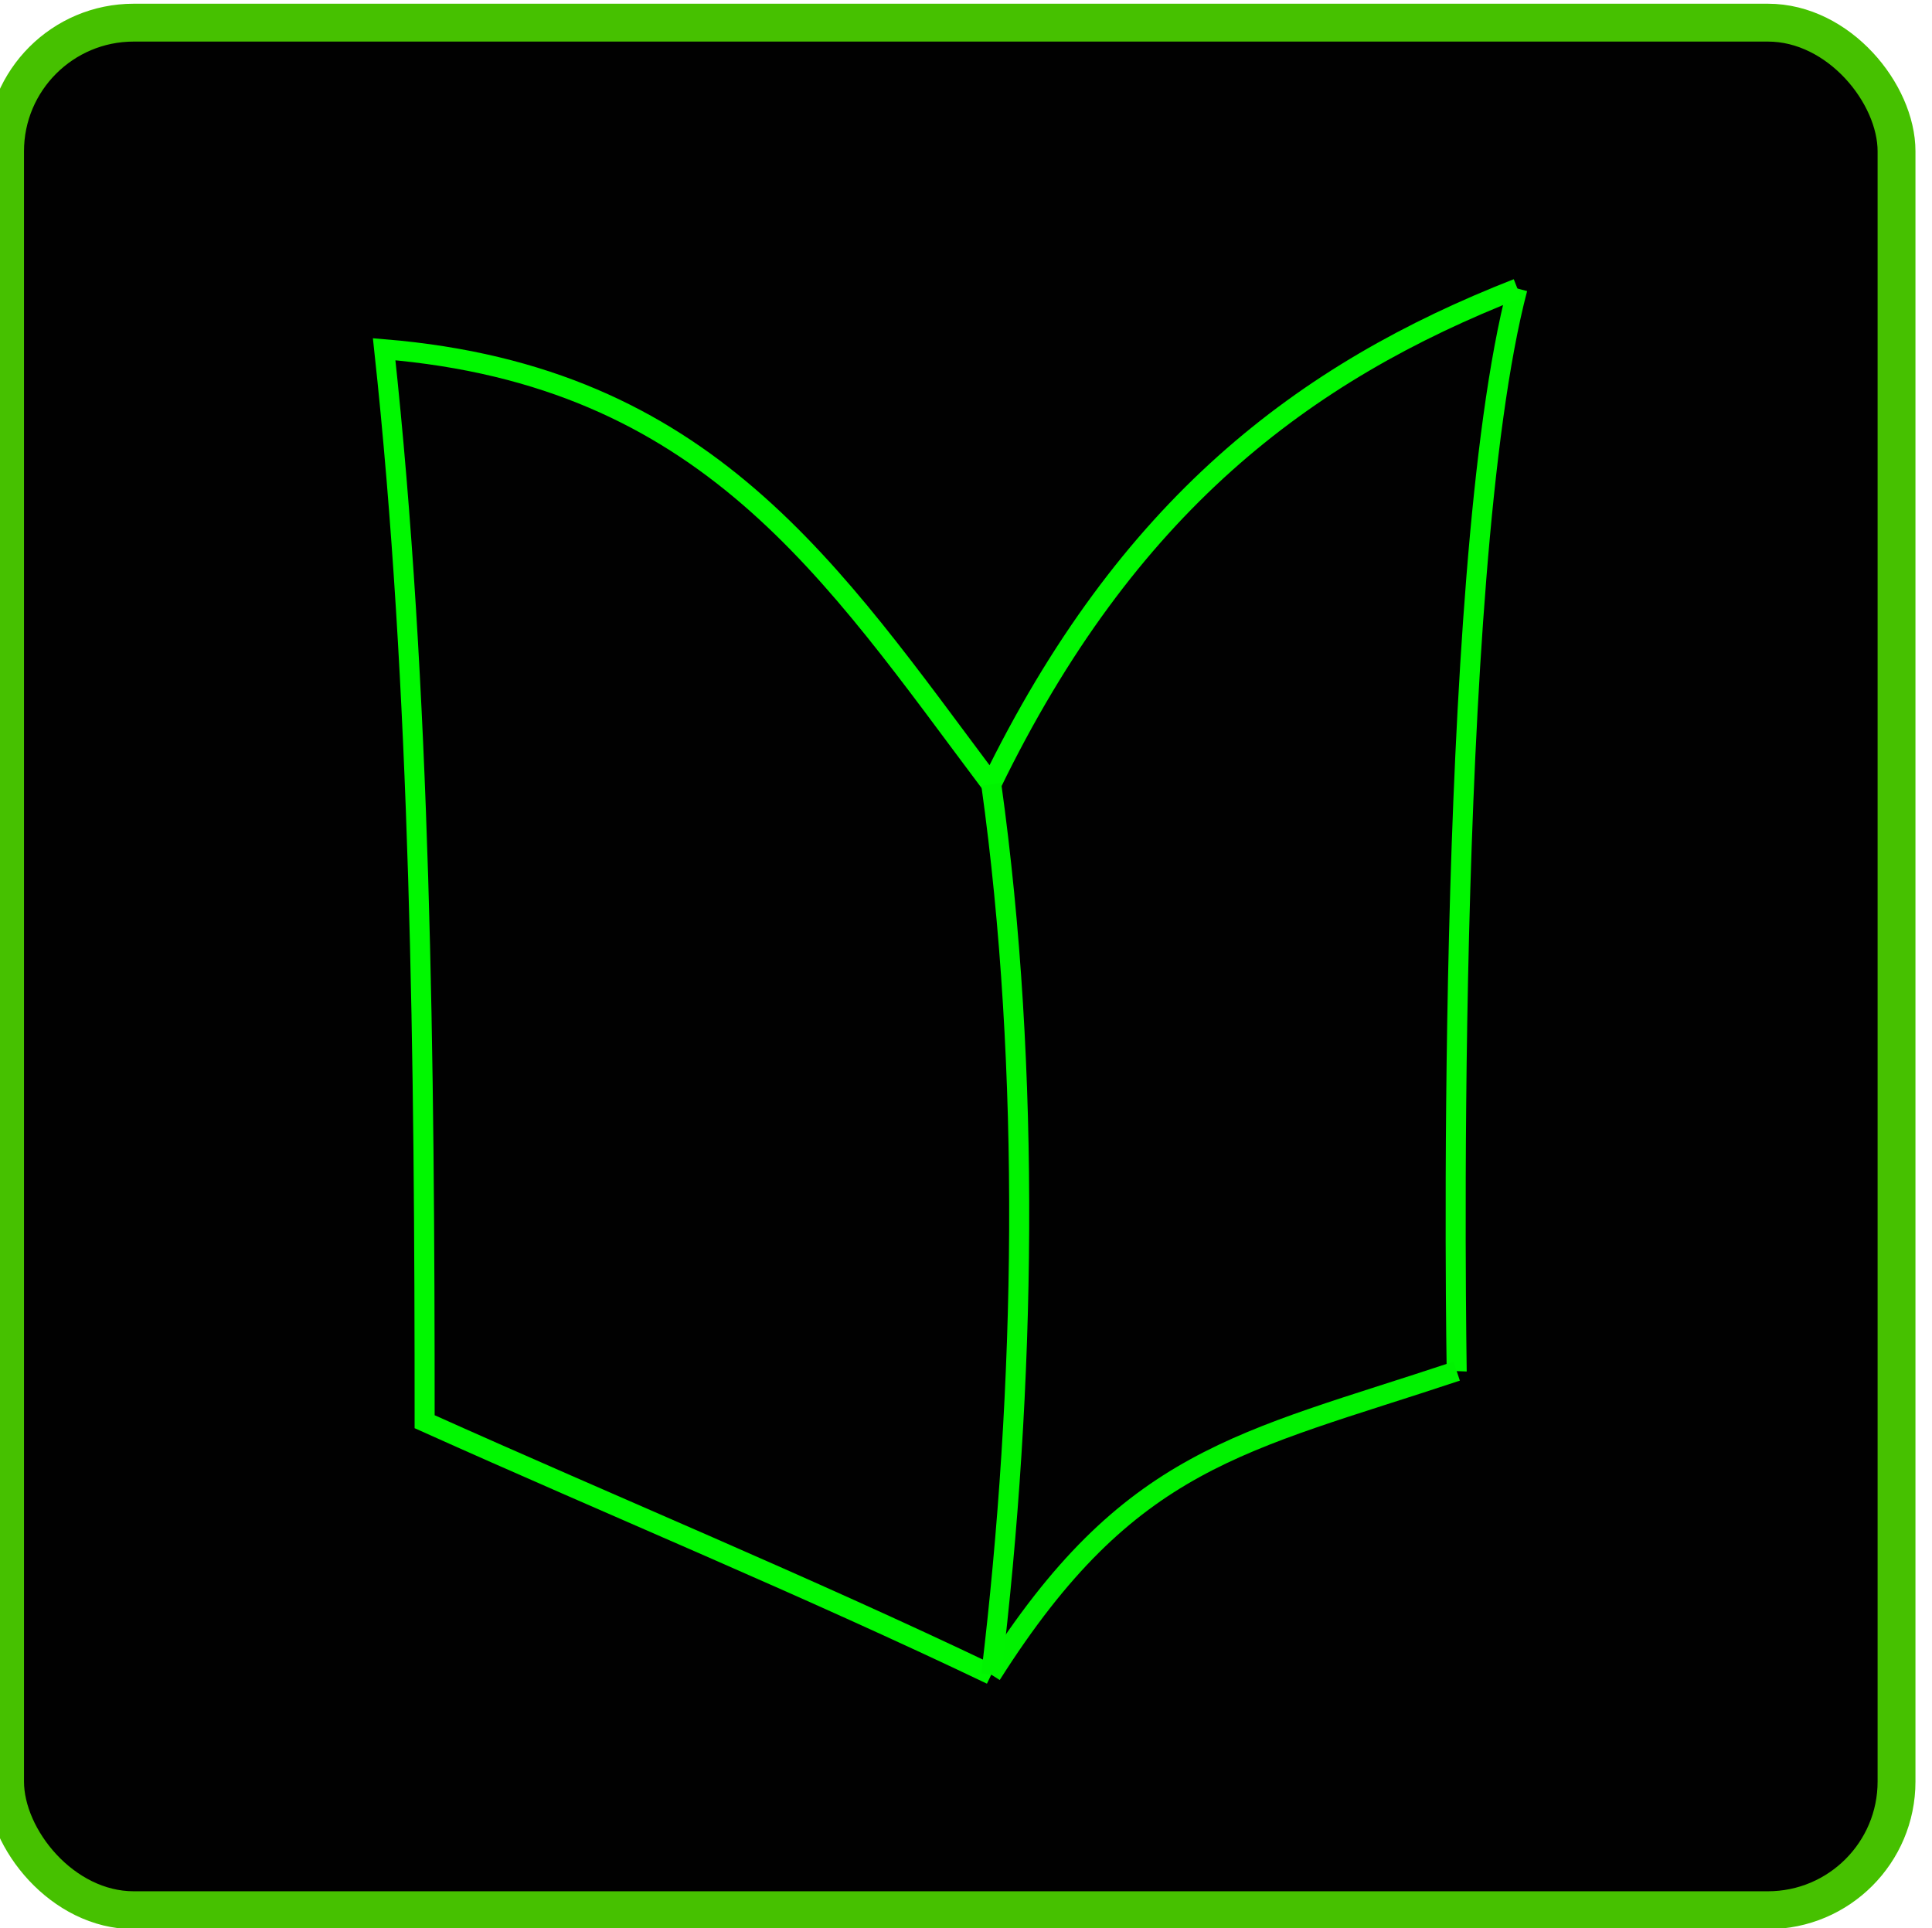 <?xml version="1.0" encoding="UTF-8" standalone="no"?>
<!-- Created with Inkscape (http://www.inkscape.org/) -->

<svg
   xmlns:dc="http://purl.org/dc/elements/1.1/"
   xmlns:cc="http://creativecommons.org/ns#"
   xmlns:rdf="http://www.w3.org/1999/02/22-rdf-syntax-ns#"
   xmlns:svg="http://www.w3.org/2000/svg"
   xmlns="http://www.w3.org/2000/svg"
   xmlns:sodipodi="http://sodipodi.sourceforge.net/DTD/sodipodi-0.dtd"
   xmlns:inkscape="http://www.inkscape.org/namespaces/inkscape"
   width="25.481mm"
   height="25.431mm"
   viewBox="0 0 25.481 25.431"
   version="1.1"
   id="svg8"
   inkscape:version="0.92.4 (5da689c313, 2019-01-14)"
   sodipodi:docname="lore.svg">
  <defs
     id="defs2">
    <marker
       inkscape:stockid="DotM"
       orient="auto"
       refY="0"
       refX="0"
       id="DotM"
       style="overflow:visible"
       inkscape:isstock="true">
      <path
         id="path4596"
         d="m -2.5,-1 c 0,2.76 -2.24,5 -5,5 -2.76,0 -5,-2.24 -5,-5 0,-2.76 2.24,-5 5,-5 2.76,0 5,2.24 5,5 z"
         style="fill:#dbff00;fill-opacity:1;fill-rule:evenodd;stroke:#dbff00;stroke-width:1pt;stroke-opacity:1"
         transform="matrix(0.4,0,0,0.4,2.96,0.4)"
         inkscape:connector-curvature="0" />
    </marker>
    <marker
       inkscape:stockid="DotL"
       orient="auto"
       refY="0"
       refX="0"
       id="DotL"
       style="overflow:visible"
       inkscape:isstock="true">
      <path
         id="path4593"
         d="m -2.5,-1 c 0,2.76 -2.24,5 -5,5 -2.76,0 -5,-2.24 -5,-5 0,-2.76 2.24,-5 5,-5 2.76,0 5,2.24 5,5 z"
         style="fill:#dbff00;fill-opacity:1;fill-rule:evenodd;stroke:#dbff00;stroke-width:1pt;stroke-opacity:1"
         transform="matrix(0.8,0,0,0.8,5.92,0.8)"
         inkscape:connector-curvature="0" />
    </marker>
    <marker
       inkscape:stockid="SquareL"
       orient="auto"
       refY="0"
       refX="0"
       id="SquareL"
       style="overflow:visible"
       inkscape:isstock="true">
      <path
         id="path4602"
         d="M -5,-5 V 5 H 5 V -5 Z"
         style="fill:#dbff00;fill-opacity:1;fill-rule:evenodd;stroke:#dbff00;stroke-width:1pt;stroke-opacity:1"
         transform="scale(0.8)"
         inkscape:connector-curvature="0" />
    </marker>
    <marker
       inkscape:stockid="Arrow2Lend"
       orient="auto"
       refY="0"
       refX="0"
       id="Arrow2Lend"
       style="overflow:visible"
       inkscape:isstock="true">
      <path
         id="path4553"
         style="fill:#dbff00;fill-opacity:1;fill-rule:evenodd;stroke:#dbff00;stroke-width:0.625;stroke-linejoin:round;stroke-opacity:1"
         d="M 8.719,4.034 -2.207,0.016 8.719,-4.002 c -1.745,2.372 -1.735,5.617 -6e-7,8.035 z"
         transform="matrix(-1.1,0,0,-1.1,-1.1,0)"
         inkscape:connector-curvature="0" />
    </marker>
    <marker
       inkscape:stockid="Arrow1Lend"
       orient="auto"
       refY="0"
       refX="0"
       id="marker4828"
       style="overflow:visible"
       inkscape:isstock="true">
      <path
         id="path4826"
         d="M 0,0 5,-5 -12.5,0 5,5 Z"
         style="fill:#dbff00;fill-opacity:1;fill-rule:evenodd;stroke:#dbff00;stroke-width:1pt;stroke-opacity:1"
         transform="matrix(-0.8,0,0,-0.8,-10,0)"
         inkscape:connector-curvature="0" />
    </marker>
    <marker
       inkscape:stockid="Arrow1Lend"
       orient="auto"
       refY="0"
       refX="0"
       id="Arrow1Lend"
       style="overflow:visible"
       inkscape:isstock="true">
      <path
         id="path4535"
         d="M 0,0 5,-5 -12.5,0 5,5 Z"
         style="fill:#dbff00;fill-opacity:1;fill-rule:evenodd;stroke:#dbff00;stroke-width:1pt;stroke-opacity:1"
         transform="matrix(-0.8,0,0,-0.8,-10,0)"
         inkscape:connector-curvature="0" />
    </marker>
    <filter
       height="1.3"
       width="1.3"
       y="-0.15"
       x="-0.15"
       inkscape:menu-tooltip="Van Gogh painting effect for bitmaps"
       inkscape:menu="Distort"
       inkscape:label="Drop Shadow"
       style="color-interpolation-filters:sRGB"
       id="filter5466">
      <feTurbulence
         type="fractalNoise"
         numOctaves="3"
         baseFrequency="0.25 0.4"
         seed="5"
         id="feTurbulence5448" />
      <feColorMatrix
         result="result5"
         values="1 0 0 0 0 0 1 0 0 0 0 0 1 0 0 0 0 0 1 0 "
         id="feColorMatrix5450" />
      <feComposite
         in="SourceGraphic"
         operator="in"
         in2="result5"
         id="feComposite5452" />
      <feMorphology
         operator="dilate"
         radius="1.5"
         result="result3"
         id="feMorphology5454" />
      <feTurbulence
         numOctaves="5"
         baseFrequency="0.03"
         type="fractalNoise"
         seed="7"
         id="feTurbulence5456" />
      <feGaussianBlur
         stdDeviation="0.5"
         result="result91"
         id="feGaussianBlur5458" />
      <feDisplacementMap
         in="result3"
         xChannelSelector="R"
         yChannelSelector="G"
         scale="27"
         result="result4"
         in2="result91"
         id="feDisplacementMap5460" />
      <feComposite
         in="result4"
         k3="0.8"
         k1="1.3"
         result="result2"
         operator="arithmetic"
         in2="result4"
         id="feComposite5462"
         k2="0"
         k4="0" />
      <feBlend
         in2="result2"
         mode="screen"
         in="result2"
         id="feBlend5464"
         result="fbSourceGraphic" />
      <feColorMatrix
         result="fbSourceGraphicAlpha"
         in="fbSourceGraphic"
         values="0 0 0 -1 0 0 0 0 -1 0 0 0 0 -1 0 0 0 0 1 0"
         id="feColorMatrix6503" />
      <feFlood
         id="feFlood6505"
         flood-opacity="0.498"
         flood-color="rgb(255,251,0)"
         result="flood"
         in="fbSourceGraphic" />
      <feComposite
         in2="fbSourceGraphic"
         id="feComposite6507"
         in="flood"
         operator="in"
         result="composite1" />
      <feGaussianBlur
         id="feGaussianBlur6509"
         in="composite1"
         stdDeviation="3"
         result="blur" />
      <feOffset
         id="feOffset6511"
         dx="0"
         dy="0"
         result="offset" />
      <feComposite
         in2="offset"
         id="feComposite6513"
         in="fbSourceGraphic"
         operator="over"
         result="composite2" />
    </filter>
    <filter
       height="1.3"
       width="1.3"
       y="-0.15"
       x="-0.15"
       inkscape:menu-tooltip="Van Gogh painting effect for bitmaps"
       inkscape:menu="Distort"
       inkscape:label="Drop Shadow"
       style="color-interpolation-filters:sRGB"
       id="filter5486">
      <feTurbulence
         type="fractalNoise"
         numOctaves="3"
         baseFrequency="0.25 0.4"
         seed="5"
         id="feTurbulence5468" />
      <feColorMatrix
         result="result5"
         values="1 0 0 0 0 0 1 0 0 0 0 0 1 0 0 0 0 0 1 0 "
         id="feColorMatrix5470" />
      <feComposite
         in="SourceGraphic"
         operator="in"
         in2="result5"
         id="feComposite5472" />
      <feMorphology
         operator="dilate"
         radius="1.5"
         result="result3"
         id="feMorphology5474" />
      <feTurbulence
         numOctaves="5"
         baseFrequency="0.03"
         type="fractalNoise"
         seed="7"
         id="feTurbulence5476" />
      <feGaussianBlur
         stdDeviation="0.5"
         result="result91"
         id="feGaussianBlur5478" />
      <feDisplacementMap
         in="result3"
         xChannelSelector="R"
         yChannelSelector="G"
         scale="27"
         result="result4"
         in2="result91"
         id="feDisplacementMap5480" />
      <feComposite
         in="result4"
         k3="0.8"
         k1="1.3"
         result="result2"
         operator="arithmetic"
         in2="result4"
         id="feComposite5482"
         k2="0"
         k4="0" />
      <feBlend
         in2="result2"
         mode="screen"
         in="result2"
         id="feBlend5484"
         result="fbSourceGraphic" />
      <feColorMatrix
         result="fbSourceGraphicAlpha"
         in="fbSourceGraphic"
         values="0 0 0 -1 0 0 0 0 -1 0 0 0 0 -1 0 0 0 0 1 0"
         id="feColorMatrix6719" />
      <feFlood
         id="feFlood6721"
         flood-opacity="0.498"
         flood-color="rgb(255,33,255)"
         result="flood"
         in="fbSourceGraphic" />
      <feComposite
         in2="fbSourceGraphic"
         id="feComposite6723"
         in="flood"
         operator="in"
         result="composite1" />
      <feGaussianBlur
         id="feGaussianBlur6725"
         in="composite1"
         stdDeviation="3"
         result="blur" />
      <feOffset
         id="feOffset6727"
         dx="0"
         dy="0"
         result="offset" />
      <feComposite
         in2="offset"
         id="feComposite6729"
         in="fbSourceGraphic"
         operator="over"
         result="composite2" />
    </filter>
    <filter
       height="1.3"
       width="1.3"
       y="-0.15"
       x="-0.15"
       inkscape:menu-tooltip="Van Gogh painting effect for bitmaps"
       inkscape:menu="Distort"
       inkscape:label="Drop Shadow"
       style="color-interpolation-filters:sRGB"
       id="filter5506">
      <feTurbulence
         type="fractalNoise"
         numOctaves="3"
         baseFrequency="0.25 0.4"
         seed="5"
         id="feTurbulence5488" />
      <feColorMatrix
         result="result5"
         values="1 0 0 0 0 0 1 0 0 0 0 0 1 0 0 0 0 0 1 0 "
         id="feColorMatrix5490" />
      <feComposite
         in="SourceGraphic"
         operator="in"
         in2="result5"
         id="feComposite5492" />
      <feMorphology
         operator="dilate"
         radius="1.5"
         result="result3"
         id="feMorphology5494" />
      <feTurbulence
         numOctaves="5"
         baseFrequency="0.03"
         type="fractalNoise"
         seed="7"
         id="feTurbulence5496" />
      <feGaussianBlur
         stdDeviation="0.5"
         result="result91"
         id="feGaussianBlur5498" />
      <feDisplacementMap
         in="result3"
         xChannelSelector="R"
         yChannelSelector="G"
         scale="27"
         result="result4"
         in2="result91"
         id="feDisplacementMap5500" />
      <feComposite
         in="result4"
         k3="0.8"
         k1="1.3"
         result="result2"
         operator="arithmetic"
         in2="result4"
         id="feComposite5502"
         k2="0"
         k4="0" />
      <feBlend
         in2="result2"
         mode="screen"
         in="result2"
         id="feBlend5504"
         result="fbSourceGraphic" />
      <feColorMatrix
         result="fbSourceGraphicAlpha"
         in="fbSourceGraphic"
         values="0 0 0 -1 0 0 0 0 -1 0 0 0 0 -1 0 0 0 0 1 0"
         id="feColorMatrix6695" />
      <feFlood
         id="feFlood6697"
         flood-opacity="0.498"
         flood-color="rgb(255,33,255)"
         result="flood"
         in="fbSourceGraphic" />
      <feComposite
         in2="fbSourceGraphic"
         id="feComposite6699"
         in="flood"
         operator="in"
         result="composite1" />
      <feGaussianBlur
         id="feGaussianBlur6701"
         in="composite1"
         stdDeviation="3"
         result="blur" />
      <feOffset
         id="feOffset6703"
         dx="0"
         dy="0"
         result="offset" />
      <feComposite
         in2="offset"
         id="feComposite6705"
         in="fbSourceGraphic"
         operator="over"
         result="composite2" />
    </filter>
    <filter
       height="1.3"
       width="1.3"
       y="-0.15"
       x="-0.15"
       inkscape:menu-tooltip="Van Gogh painting effect for bitmaps"
       inkscape:menu="Distort"
       inkscape:label="Drop Shadow"
       style="color-interpolation-filters:sRGB"
       id="filter5526">
      <feTurbulence
         type="fractalNoise"
         numOctaves="3"
         baseFrequency="0.25 0.4"
         seed="5"
         id="feTurbulence5508" />
      <feColorMatrix
         result="result5"
         values="1 0 0 0 0 0 1 0 0 0 0 0 1 0 0 0 0 0 1 0 "
         id="feColorMatrix5510" />
      <feComposite
         in="SourceGraphic"
         operator="in"
         in2="result5"
         id="feComposite5512" />
      <feMorphology
         operator="dilate"
         radius="1.5"
         result="result3"
         id="feMorphology5514" />
      <feTurbulence
         numOctaves="5"
         baseFrequency="0.03"
         type="fractalNoise"
         seed="7"
         id="feTurbulence5516" />
      <feGaussianBlur
         stdDeviation="0.5"
         result="result91"
         id="feGaussianBlur5518" />
      <feDisplacementMap
         in="result3"
         xChannelSelector="R"
         yChannelSelector="G"
         scale="27"
         result="result4"
         in2="result91"
         id="feDisplacementMap5520" />
      <feComposite
         in="result4"
         k3="0.8"
         k1="1.3"
         result="result2"
         operator="arithmetic"
         in2="result4"
         id="feComposite5522"
         k2="0"
         k4="0" />
      <feBlend
         in2="result2"
         mode="screen"
         in="result2"
         id="feBlend5524"
         result="fbSourceGraphic" />
      <feColorMatrix
         result="fbSourceGraphicAlpha"
         in="fbSourceGraphic"
         values="0 0 0 -1 0 0 0 0 -1 0 0 0 0 -1 0 0 0 0 1 0"
         id="feColorMatrix6707" />
      <feFlood
         id="feFlood6709"
         flood-opacity="0.498"
         flood-color="rgb(255,33,255)"
         result="flood"
         in="fbSourceGraphic" />
      <feComposite
         in2="fbSourceGraphic"
         id="feComposite6711"
         in="flood"
         operator="in"
         result="composite1" />
      <feGaussianBlur
         id="feGaussianBlur6713"
         in="composite1"
         stdDeviation="3"
         result="blur" />
      <feOffset
         id="feOffset6715"
         dx="0"
         dy="0"
         result="offset" />
      <feComposite
         in2="offset"
         id="feComposite6717"
         in="fbSourceGraphic"
         operator="over"
         result="composite2" />
    </filter>
    <filter
       height="1.3"
       width="1.3"
       y="-0.15"
       x="-0.15"
       inkscape:menu-tooltip="Van Gogh painting effect for bitmaps"
       inkscape:menu="Distort"
       inkscape:label="Drop Shadow"
       style="color-interpolation-filters:sRGB"
       id="filter5546">
      <feTurbulence
         type="fractalNoise"
         numOctaves="3"
         baseFrequency="0.25 0.4"
         seed="5"
         id="feTurbulence5528" />
      <feColorMatrix
         result="result5"
         values="1 0 0 0 0 0 1 0 0 0 0 0 1 0 0 0 0 0 1 0 "
         id="feColorMatrix5530" />
      <feComposite
         in="SourceGraphic"
         operator="in"
         in2="result5"
         id="feComposite5532" />
      <feMorphology
         operator="dilate"
         radius="1.5"
         result="result3"
         id="feMorphology5534" />
      <feTurbulence
         numOctaves="5"
         baseFrequency="0.03"
         type="fractalNoise"
         seed="7"
         id="feTurbulence5536" />
      <feGaussianBlur
         stdDeviation="0.5"
         result="result91"
         id="feGaussianBlur5538" />
      <feDisplacementMap
         in="result3"
         xChannelSelector="R"
         yChannelSelector="G"
         scale="27"
         result="result4"
         in2="result91"
         id="feDisplacementMap5540" />
      <feComposite
         in="result4"
         k3="0.8"
         k1="1.3"
         result="result2"
         operator="arithmetic"
         in2="result4"
         id="feComposite5542"
         k2="0"
         k4="0" />
      <feBlend
         in2="result2"
         mode="screen"
         in="result2"
         id="feBlend5544"
         result="fbSourceGraphic" />
      <feColorMatrix
         result="fbSourceGraphicAlpha"
         in="fbSourceGraphic"
         values="0 0 0 -1 0 0 0 0 -1 0 0 0 0 -1 0 0 0 0 1 0"
         id="feColorMatrix6659" />
      <feFlood
         id="feFlood6661"
         flood-opacity="0.498"
         flood-color="rgb(255,33,255)"
         result="flood"
         in="fbSourceGraphic" />
      <feComposite
         in2="fbSourceGraphic"
         id="feComposite6663"
         in="flood"
         operator="in"
         result="composite1" />
      <feGaussianBlur
         id="feGaussianBlur6665"
         in="composite1"
         stdDeviation="3"
         result="blur" />
      <feOffset
         id="feOffset6667"
         dx="0"
         dy="0"
         result="offset" />
      <feComposite
         in2="offset"
         id="feComposite6669"
         in="fbSourceGraphic"
         operator="over"
         result="composite2" />
    </filter>
    <filter
       height="1.3"
       width="1.3"
       y="-0.15"
       x="-0.15"
       inkscape:menu-tooltip="Van Gogh painting effect for bitmaps"
       inkscape:menu="Distort"
       inkscape:label="Drop Shadow"
       style="color-interpolation-filters:sRGB"
       id="filter5566">
      <feTurbulence
         type="fractalNoise"
         numOctaves="3"
         baseFrequency="0.25 0.4"
         seed="5"
         id="feTurbulence5548" />
      <feColorMatrix
         result="result5"
         values="1 0 0 0 0 0 1 0 0 0 0 0 1 0 0 0 0 0 1 0 "
         id="feColorMatrix5550" />
      <feComposite
         in="SourceGraphic"
         operator="in"
         in2="result5"
         id="feComposite5552" />
      <feMorphology
         operator="dilate"
         radius="1.5"
         result="result3"
         id="feMorphology5554" />
      <feTurbulence
         numOctaves="5"
         baseFrequency="0.03"
         type="fractalNoise"
         seed="7"
         id="feTurbulence5556" />
      <feGaussianBlur
         stdDeviation="0.5"
         result="result91"
         id="feGaussianBlur5558" />
      <feDisplacementMap
         in="result3"
         xChannelSelector="R"
         yChannelSelector="G"
         scale="27"
         result="result4"
         in2="result91"
         id="feDisplacementMap5560" />
      <feComposite
         in="result4"
         k3="0.8"
         k1="1.3"
         result="result2"
         operator="arithmetic"
         in2="result4"
         id="feComposite5562"
         k2="0"
         k4="0" />
      <feBlend
         in2="result2"
         mode="screen"
         in="result2"
         id="feBlend5564"
         result="fbSourceGraphic" />
      <feColorMatrix
         result="fbSourceGraphicAlpha"
         in="fbSourceGraphic"
         values="0 0 0 -1 0 0 0 0 -1 0 0 0 0 -1 0 0 0 0 1 0"
         id="feColorMatrix6671" />
      <feFlood
         id="feFlood6673"
         flood-opacity="0.498"
         flood-color="rgb(255,33,255)"
         result="flood"
         in="fbSourceGraphic" />
      <feComposite
         in2="fbSourceGraphic"
         id="feComposite6675"
         in="flood"
         operator="in"
         result="composite1" />
      <feGaussianBlur
         id="feGaussianBlur6677"
         in="composite1"
         stdDeviation="3"
         result="blur" />
      <feOffset
         id="feOffset6679"
         dx="0"
         dy="0"
         result="offset" />
      <feComposite
         in2="offset"
         id="feComposite6681"
         in="fbSourceGraphic"
         operator="over"
         result="composite2" />
    </filter>
    <filter
       height="1.3"
       width="1.3"
       y="-0.15"
       x="-0.15"
       inkscape:menu-tooltip="Van Gogh painting effect for bitmaps"
       inkscape:menu="Distort"
       inkscape:label="Drop Shadow"
       style="color-interpolation-filters:sRGB"
       id="filter5586">
      <feTurbulence
         type="fractalNoise"
         numOctaves="3"
         baseFrequency="0.25 0.4"
         seed="5"
         id="feTurbulence5568" />
      <feColorMatrix
         result="result5"
         values="1 0 0 0 0 0 1 0 0 0 0 0 1 0 0 0 0 0 1 0 "
         id="feColorMatrix5570" />
      <feComposite
         in="SourceGraphic"
         operator="in"
         in2="result5"
         id="feComposite5572" />
      <feMorphology
         operator="dilate"
         radius="1.5"
         result="result3"
         id="feMorphology5574" />
      <feTurbulence
         numOctaves="5"
         baseFrequency="0.03"
         type="fractalNoise"
         seed="7"
         id="feTurbulence5576" />
      <feGaussianBlur
         stdDeviation="0.5"
         result="result91"
         id="feGaussianBlur5578" />
      <feDisplacementMap
         in="result3"
         xChannelSelector="R"
         yChannelSelector="G"
         scale="27"
         result="result4"
         in2="result91"
         id="feDisplacementMap5580" />
      <feComposite
         in="result4"
         k3="0.8"
         k1="1.3"
         result="result2"
         operator="arithmetic"
         in2="result4"
         id="feComposite5582"
         k2="0"
         k4="0" />
      <feBlend
         in2="result2"
         mode="screen"
         in="result2"
         id="feBlend5584"
         result="fbSourceGraphic" />
      <feColorMatrix
         result="fbSourceGraphicAlpha"
         in="fbSourceGraphic"
         values="0 0 0 -1 0 0 0 0 -1 0 0 0 0 -1 0 0 0 0 1 0"
         id="feColorMatrix6683" />
      <feFlood
         id="feFlood6685"
         flood-opacity="0.498"
         flood-color="rgb(255,33,255)"
         result="flood"
         in="fbSourceGraphic" />
      <feComposite
         in2="fbSourceGraphic"
         id="feComposite6687"
         in="flood"
         operator="in"
         result="composite1" />
      <feGaussianBlur
         id="feGaussianBlur6689"
         in="composite1"
         stdDeviation="3"
         result="blur" />
      <feOffset
         id="feOffset6691"
         dx="0"
         dy="0"
         result="offset" />
      <feComposite
         in2="offset"
         id="feComposite6693"
         in="fbSourceGraphic"
         operator="over"
         result="composite2" />
    </filter>
    <filter
       height="1.3"
       width="1.3"
       y="-0.15"
       x="-0.15"
       inkscape:menu-tooltip="Van Gogh painting effect for bitmaps"
       inkscape:menu="Distort"
       inkscape:label="Drop Shadow"
       style="color-interpolation-filters:sRGB"
       id="filter5606">
      <feTurbulence
         type="fractalNoise"
         numOctaves="3"
         baseFrequency="0.25 0.4"
         seed="5"
         id="feTurbulence5588" />
      <feColorMatrix
         result="result5"
         values="1 0 0 0 0 0 1 0 0 0 0 0 1 0 0 0 0 0 1 0 "
         id="feColorMatrix5590" />
      <feComposite
         in="SourceGraphic"
         operator="in"
         in2="result5"
         id="feComposite5592" />
      <feMorphology
         operator="dilate"
         radius="1.5"
         result="result3"
         id="feMorphology5594" />
      <feTurbulence
         numOctaves="5"
         baseFrequency="0.03"
         type="fractalNoise"
         seed="7"
         id="feTurbulence5596" />
      <feGaussianBlur
         stdDeviation="0.5"
         result="result91"
         id="feGaussianBlur5598" />
      <feDisplacementMap
         in="result3"
         xChannelSelector="R"
         yChannelSelector="G"
         scale="27"
         result="result4"
         in2="result91"
         id="feDisplacementMap5600" />
      <feComposite
         in="result4"
         k3="0.8"
         k1="1.3"
         result="result2"
         operator="arithmetic"
         in2="result4"
         id="feComposite5602"
         k2="0"
         k4="0" />
      <feBlend
         in2="result2"
         mode="screen"
         in="result2"
         id="feBlend5604"
         result="fbSourceGraphic" />
      <feColorMatrix
         result="fbSourceGraphicAlpha"
         in="fbSourceGraphic"
         values="0 0 0 -1 0 0 0 0 -1 0 0 0 0 -1 0 0 0 0 1 0"
         id="feColorMatrix6647" />
      <feFlood
         id="feFlood6649"
         flood-opacity="0.498"
         flood-color="rgb(247,255,0)"
         result="flood"
         in="fbSourceGraphic" />
      <feComposite
         in2="fbSourceGraphic"
         id="feComposite6651"
         in="flood"
         operator="in"
         result="composite1" />
      <feGaussianBlur
         id="feGaussianBlur6653"
         in="composite1"
         stdDeviation="3"
         result="blur" />
      <feOffset
         id="feOffset6655"
         dx="0"
         dy="0"
         result="offset" />
      <feComposite
         in2="offset"
         id="feComposite6657"
         in="fbSourceGraphic"
         operator="over"
         result="composite2" />
    </filter>
    <filter
       height="1.3"
       width="1.3"
       y="-0.15"
       x="-0.15"
       inkscape:menu-tooltip="Van Gogh painting effect for bitmaps"
       inkscape:menu="Distort"
       inkscape:label="Drop Shadow"
       style="color-interpolation-filters:sRGB"
       id="filter5838">
      <feTurbulence
         type="fractalNoise"
         numOctaves="3"
         baseFrequency="0.25 0.4"
         seed="5"
         id="feTurbulence5820" />
      <feColorMatrix
         result="result5"
         values="1 0 0 0 0 0 1 0 0 0 0 0 1 0 0 0 0 0 1 0 "
         id="feColorMatrix5822" />
      <feComposite
         in="SourceGraphic"
         operator="in"
         in2="result5"
         id="feComposite5824" />
      <feMorphology
         operator="dilate"
         radius="1.5"
         result="result3"
         id="feMorphology5826" />
      <feTurbulence
         numOctaves="5"
         baseFrequency="0.03"
         type="fractalNoise"
         seed="7"
         id="feTurbulence5828" />
      <feGaussianBlur
         stdDeviation="0.5"
         result="result91"
         id="feGaussianBlur5830" />
      <feDisplacementMap
         in="result3"
         xChannelSelector="R"
         yChannelSelector="G"
         scale="27"
         result="result4"
         in2="result91"
         id="feDisplacementMap5832" />
      <feComposite
         in="result4"
         k3="0.8"
         k1="1.3"
         result="result2"
         operator="arithmetic"
         in2="result4"
         id="feComposite5834"
         k2="0"
         k4="0" />
      <feBlend
         in2="result2"
         mode="screen"
         in="result2"
         id="feBlend5836"
         result="fbSourceGraphic" />
      <feColorMatrix
         result="fbSourceGraphicAlpha"
         in="fbSourceGraphic"
         values="0 0 0 -1 0 0 0 0 -1 0 0 0 0 -1 0 0 0 0 1 0"
         id="feColorMatrix6563" />
      <feFlood
         id="feFlood6565"
         flood-opacity="0.498"
         flood-color="rgb(0,0,0)"
         result="flood"
         in="fbSourceGraphic" />
      <feComposite
         in2="fbSourceGraphic"
         id="feComposite6567"
         in="flood"
         operator="in"
         result="composite1" />
      <feGaussianBlur
         id="feGaussianBlur6569"
         in="composite1"
         stdDeviation="3"
         result="blur" />
      <feOffset
         id="feOffset6571"
         dx="0"
         dy="0"
         result="offset" />
      <feComposite
         in2="offset"
         id="feComposite6573"
         in="fbSourceGraphic"
         operator="over"
         result="fbSourceGraphic" />
      <feColorMatrix
         result="fbSourceGraphicAlpha"
         in="fbSourceGraphic"
         values="0 0 0 -1 0 0 0 0 -1 0 0 0 0 -1 0 0 0 0 1 0"
         id="feColorMatrix6623" />
      <feFlood
         id="feFlood6625"
         flood-opacity="0.498"
         flood-color="rgb(0,0,0)"
         result="flood"
         in="fbSourceGraphic" />
      <feComposite
         in2="fbSourceGraphic"
         id="feComposite6627"
         in="flood"
         operator="in"
         result="composite1" />
      <feGaussianBlur
         id="feGaussianBlur6629"
         in="composite1"
         stdDeviation="5"
         result="blur" />
      <feOffset
         id="feOffset6631"
         dx="0"
         dy="0"
         result="offset" />
      <feComposite
         in2="offset"
         id="feComposite6633"
         in="fbSourceGraphic"
         operator="over"
         result="composite2" />
    </filter>
    <filter
       height="1.3"
       width="1.3"
       y="-0.15"
       x="-0.15"
       inkscape:menu-tooltip="Van Gogh painting effect for bitmaps"
       inkscape:menu="Distort"
       inkscape:label="Drop Shadow"
       style="color-interpolation-filters:sRGB"
       id="filter5858">
      <feTurbulence
         type="fractalNoise"
         numOctaves="3"
         baseFrequency="0.25 0.4"
         seed="5"
         id="feTurbulence5840" />
      <feColorMatrix
         result="result5"
         values="1 0 0 0 0 0 1 0 0 0 0 0 1 0 0 0 0 0 1 0 "
         id="feColorMatrix5842" />
      <feComposite
         in="SourceGraphic"
         operator="in"
         in2="result5"
         id="feComposite5844" />
      <feMorphology
         operator="dilate"
         radius="1.5"
         result="result3"
         id="feMorphology5846" />
      <feTurbulence
         numOctaves="5"
         baseFrequency="0.03"
         type="fractalNoise"
         seed="7"
         id="feTurbulence5848" />
      <feGaussianBlur
         stdDeviation="0.5"
         result="result91"
         id="feGaussianBlur5850" />
      <feDisplacementMap
         in="result3"
         xChannelSelector="R"
         yChannelSelector="G"
         scale="27"
         result="result4"
         in2="result91"
         id="feDisplacementMap5852" />
      <feComposite
         in="result4"
         k3="0.8"
         k1="1.3"
         result="result2"
         operator="arithmetic"
         in2="result4"
         id="feComposite5854"
         k2="0"
         k4="0" />
      <feBlend
         in2="result2"
         mode="screen"
         in="result2"
         id="feBlend5856"
         result="fbSourceGraphic" />
      <feColorMatrix
         result="fbSourceGraphicAlpha"
         in="fbSourceGraphic"
         values="0 0 0 -1 0 0 0 0 -1 0 0 0 0 -1 0 0 0 0 1 0"
         id="feColorMatrix6551" />
      <feFlood
         id="feFlood6553"
         flood-opacity="0.498"
         flood-color="rgb(0,0,0)"
         result="flood"
         in="fbSourceGraphic" />
      <feComposite
         in2="fbSourceGraphic"
         id="feComposite6555"
         in="flood"
         operator="in"
         result="composite1" />
      <feGaussianBlur
         id="feGaussianBlur6557"
         in="composite1"
         stdDeviation="3"
         result="blur" />
      <feOffset
         id="feOffset6559"
         dx="0"
         dy="0"
         result="offset" />
      <feComposite
         in2="offset"
         id="feComposite6561"
         in="fbSourceGraphic"
         operator="over"
         result="fbSourceGraphic" />
      <feColorMatrix
         result="fbSourceGraphicAlpha"
         in="fbSourceGraphic"
         values="0 0 0 -1 0 0 0 0 -1 0 0 0 0 -1 0 0 0 0 1 0"
         id="feColorMatrix6611" />
      <feFlood
         id="feFlood6613"
         flood-opacity="0.498"
         flood-color="rgb(0,0,0)"
         result="flood"
         in="fbSourceGraphic" />
      <feComposite
         in2="fbSourceGraphic"
         id="feComposite6615"
         in="flood"
         operator="in"
         result="composite1" />
      <feGaussianBlur
         id="feGaussianBlur6617"
         in="composite1"
         stdDeviation="5"
         result="blur" />
      <feOffset
         id="feOffset6619"
         dx="0"
         dy="0"
         result="offset" />
      <feComposite
         in2="offset"
         id="feComposite6621"
         in="fbSourceGraphic"
         operator="over"
         result="composite2" />
    </filter>
    <filter
       height="1.3"
       width="1.3"
       y="-0.15"
       x="-0.15"
       inkscape:menu-tooltip="Van Gogh painting effect for bitmaps"
       inkscape:menu="Distort"
       inkscape:label="Drop Shadow"
       style="color-interpolation-filters:sRGB"
       id="filter5878">
      <feTurbulence
         type="fractalNoise"
         numOctaves="3"
         baseFrequency="0.25 0.4"
         seed="5"
         id="feTurbulence5860" />
      <feColorMatrix
         result="result5"
         values="1 0 0 0 0 0 1 0 0 0 0 0 1 0 0 0 0 0 1 0 "
         id="feColorMatrix5862" />
      <feComposite
         in="SourceGraphic"
         operator="in"
         in2="result5"
         id="feComposite5864" />
      <feMorphology
         operator="dilate"
         radius="1.5"
         result="result3"
         id="feMorphology5866" />
      <feTurbulence
         numOctaves="5"
         baseFrequency="0.03"
         type="fractalNoise"
         seed="7"
         id="feTurbulence5868" />
      <feGaussianBlur
         stdDeviation="0.5"
         result="result91"
         id="feGaussianBlur5870" />
      <feDisplacementMap
         in="result3"
         xChannelSelector="R"
         yChannelSelector="G"
         scale="27"
         result="result4"
         in2="result91"
         id="feDisplacementMap5872" />
      <feComposite
         in="result4"
         k3="0.8"
         k1="1.3"
         result="result2"
         operator="arithmetic"
         in2="result4"
         id="feComposite5874"
         k2="0"
         k4="0" />
      <feBlend
         in2="result2"
         mode="screen"
         in="result2"
         id="feBlend5876"
         result="fbSourceGraphic" />
      <feColorMatrix
         result="fbSourceGraphicAlpha"
         in="fbSourceGraphic"
         values="0 0 0 -1 0 0 0 0 -1 0 0 0 0 -1 0 0 0 0 1 0"
         id="feColorMatrix6539" />
      <feFlood
         id="feFlood6541"
         flood-opacity="0.498"
         flood-color="rgb(0,0,0)"
         result="flood"
         in="fbSourceGraphic" />
      <feComposite
         in2="fbSourceGraphic"
         id="feComposite6543"
         in="flood"
         operator="in"
         result="composite1" />
      <feGaussianBlur
         id="feGaussianBlur6545"
         in="composite1"
         stdDeviation="3"
         result="blur" />
      <feOffset
         id="feOffset6547"
         dx="0"
         dy="0"
         result="offset" />
      <feComposite
         in2="offset"
         id="feComposite6549"
         in="fbSourceGraphic"
         operator="over"
         result="fbSourceGraphic" />
      <feColorMatrix
         result="fbSourceGraphicAlpha"
         in="fbSourceGraphic"
         values="0 0 0 -1 0 0 0 0 -1 0 0 0 0 -1 0 0 0 0 1 0"
         id="feColorMatrix6599" />
      <feFlood
         id="feFlood6601"
         flood-opacity="0.498"
         flood-color="rgb(0,0,0)"
         result="flood"
         in="fbSourceGraphic" />
      <feComposite
         in2="fbSourceGraphic"
         id="feComposite6603"
         in="flood"
         operator="in"
         result="composite1" />
      <feGaussianBlur
         id="feGaussianBlur6605"
         in="composite1"
         stdDeviation="5"
         result="blur" />
      <feOffset
         id="feOffset6607"
         dx="0"
         dy="0"
         result="offset" />
      <feComposite
         in2="offset"
         id="feComposite6609"
         in="fbSourceGraphic"
         operator="over"
         result="composite2" />
    </filter>
    <filter
       height="1.3"
       width="1.3"
       y="-0.15"
       x="-0.15"
       inkscape:menu-tooltip="Van Gogh painting effect for bitmaps"
       inkscape:menu="Distort"
       inkscape:label="Drop Shadow"
       style="color-interpolation-filters:sRGB"
       id="filter5898">
      <feTurbulence
         type="fractalNoise"
         numOctaves="3"
         baseFrequency="0.25 0.4"
         seed="5"
         id="feTurbulence5880" />
      <feColorMatrix
         result="result5"
         values="1 0 0 0 0 0 1 0 0 0 0 0 1 0 0 0 0 0 1 0 "
         id="feColorMatrix5882" />
      <feComposite
         in="SourceGraphic"
         operator="in"
         in2="result5"
         id="feComposite5884" />
      <feMorphology
         operator="dilate"
         radius="1.5"
         result="result3"
         id="feMorphology5886" />
      <feTurbulence
         numOctaves="5"
         baseFrequency="0.03"
         type="fractalNoise"
         seed="7"
         id="feTurbulence5888" />
      <feGaussianBlur
         stdDeviation="0.5"
         result="result91"
         id="feGaussianBlur5890" />
      <feDisplacementMap
         in="result3"
         xChannelSelector="R"
         yChannelSelector="G"
         scale="27"
         result="result4"
         in2="result91"
         id="feDisplacementMap5892" />
      <feComposite
         in="result4"
         k3="0.8"
         k1="1.3"
         result="result2"
         operator="arithmetic"
         in2="result4"
         id="feComposite5894"
         k2="0"
         k4="0" />
      <feBlend
         in2="result2"
         mode="screen"
         in="result2"
         id="feBlend5896"
         result="fbSourceGraphic" />
      <feColorMatrix
         result="fbSourceGraphicAlpha"
         in="fbSourceGraphic"
         values="0 0 0 -1 0 0 0 0 -1 0 0 0 0 -1 0 0 0 0 1 0"
         id="feColorMatrix6527" />
      <feFlood
         id="feFlood6529"
         flood-opacity="0.498"
         flood-color="rgb(0,0,0)"
         result="flood"
         in="fbSourceGraphic" />
      <feComposite
         in2="fbSourceGraphic"
         id="feComposite6531"
         in="flood"
         operator="in"
         result="composite1" />
      <feGaussianBlur
         id="feGaussianBlur6533"
         in="composite1"
         stdDeviation="3"
         result="blur" />
      <feOffset
         id="feOffset6535"
         dx="0"
         dy="0"
         result="offset" />
      <feComposite
         in2="offset"
         id="feComposite6537"
         in="fbSourceGraphic"
         operator="over"
         result="fbSourceGraphic" />
      <feColorMatrix
         result="fbSourceGraphicAlpha"
         in="fbSourceGraphic"
         values="0 0 0 -1 0 0 0 0 -1 0 0 0 0 -1 0 0 0 0 1 0"
         id="feColorMatrix6587" />
      <feFlood
         id="feFlood6589"
         flood-opacity="0.498"
         flood-color="rgb(0,0,0)"
         result="flood"
         in="fbSourceGraphic" />
      <feComposite
         in2="fbSourceGraphic"
         id="feComposite6591"
         in="flood"
         operator="in"
         result="composite1" />
      <feGaussianBlur
         id="feGaussianBlur6593"
         in="composite1"
         stdDeviation="5"
         result="blur" />
      <feOffset
         id="feOffset6595"
         dx="0"
         dy="0"
         result="offset" />
      <feComposite
         in2="offset"
         id="feComposite6597"
         in="fbSourceGraphic"
         operator="over"
         result="composite2" />
    </filter>
    <filter
       height="1.3"
       width="1.3"
       y="-0.15"
       x="-0.15"
       inkscape:menu-tooltip="Van Gogh painting effect for bitmaps"
       inkscape:menu="Distort"
       inkscape:label="Drop Shadow"
       style="color-interpolation-filters:sRGB"
       id="filter5944">
      <feTurbulence
         type="fractalNoise"
         numOctaves="3"
         baseFrequency="0.25 0.4"
         seed="5"
         id="feTurbulence5926" />
      <feColorMatrix
         result="result5"
         values="1 0 0 0 0 0 1 0 0 0 0 0 1 0 0 0 0 0 1 0 "
         id="feColorMatrix5928" />
      <feComposite
         in="SourceGraphic"
         operator="in"
         in2="result5"
         id="feComposite5930" />
      <feMorphology
         operator="dilate"
         radius="1.5"
         result="result3"
         id="feMorphology5932" />
      <feTurbulence
         numOctaves="5"
         baseFrequency="0.03"
         type="fractalNoise"
         seed="7"
         id="feTurbulence5934" />
      <feGaussianBlur
         stdDeviation="0.5"
         result="result91"
         id="feGaussianBlur5936" />
      <feDisplacementMap
         in="result3"
         xChannelSelector="R"
         yChannelSelector="G"
         scale="27"
         result="result4"
         in2="result91"
         id="feDisplacementMap5938" />
      <feComposite
         in="result4"
         k3="0.8"
         k1="1.3"
         result="result2"
         operator="arithmetic"
         in2="result4"
         id="feComposite5940"
         k2="0"
         k4="0" />
      <feBlend
         in2="result2"
         mode="screen"
         in="result2"
         id="feBlend5942"
         result="fbSourceGraphic" />
      <feColorMatrix
         result="fbSourceGraphicAlpha"
         in="fbSourceGraphic"
         values="0 0 0 -1 0 0 0 0 -1 0 0 0 0 -1 0 0 0 0 1 0"
         id="feColorMatrix6515" />
      <feFlood
         id="feFlood6517"
         flood-opacity="0.498"
         flood-color="rgb(0,0,0)"
         result="flood"
         in="fbSourceGraphic" />
      <feComposite
         in2="fbSourceGraphic"
         id="feComposite6519"
         in="flood"
         operator="in"
         result="composite1" />
      <feGaussianBlur
         id="feGaussianBlur6521"
         in="composite1"
         stdDeviation="3"
         result="blur" />
      <feOffset
         id="feOffset6523"
         dx="0"
         dy="0"
         result="offset" />
      <feComposite
         in2="offset"
         id="feComposite6525"
         in="fbSourceGraphic"
         operator="over"
         result="fbSourceGraphic" />
      <feColorMatrix
         result="fbSourceGraphicAlpha"
         in="fbSourceGraphic"
         values="0 0 0 -1 0 0 0 0 -1 0 0 0 0 -1 0 0 0 0 1 0"
         id="feColorMatrix6575" />
      <feFlood
         id="feFlood6577"
         flood-opacity="0.498"
         flood-color="rgb(0,0,0)"
         result="flood"
         in="fbSourceGraphic" />
      <feComposite
         in2="fbSourceGraphic"
         id="feComposite6579"
         in="flood"
         operator="in"
         result="composite1" />
      <feGaussianBlur
         id="feGaussianBlur6581"
         in="composite1"
         stdDeviation="5"
         result="blur" />
      <feOffset
         id="feOffset6583"
         dx="0"
         dy="0"
         result="offset" />
      <feComposite
         in2="offset"
         id="feComposite6585"
         in="fbSourceGraphic"
         operator="over"
         result="composite2" />
    </filter>
    <filter
       height="1.3"
       width="1.3"
       y="-0.15"
       x="-0.15"
       inkscape:menu-tooltip="Van Gogh painting effect for bitmaps"
       inkscape:menu="Distort"
       inkscape:label="Pixel Smear"
       style="color-interpolation-filters:sRGB"
       id="filter5466-0">
      <feTurbulence
         type="fractalNoise"
         numOctaves="3"
         baseFrequency="0.25 0.4"
         seed="5"
         id="feTurbulence5448-9" />
      <feColorMatrix
         result="result5"
         values="1 0 0 0 0 0 1 0 0 0 0 0 1 0 0 0 0 0 1 0 "
         id="feColorMatrix5450-2" />
      <feComposite
         in="SourceGraphic"
         operator="in"
         in2="result5"
         id="feComposite5452-6" />
      <feMorphology
         operator="dilate"
         radius="1.5"
         result="result3"
         id="feMorphology5454-9" />
      <feTurbulence
         numOctaves="5"
         baseFrequency="0.03"
         type="fractalNoise"
         seed="7"
         id="feTurbulence5456-3" />
      <feGaussianBlur
         stdDeviation="0.5"
         result="result91"
         id="feGaussianBlur5458-5" />
      <feDisplacementMap
         in="result3"
         xChannelSelector="R"
         yChannelSelector="G"
         scale="27"
         result="result4"
         in2="result91"
         id="feDisplacementMap5460-9" />
      <feComposite
         k4="0"
         k2="0"
         in="result4"
         k3="0.8"
         k1="1.3"
         result="result2"
         operator="arithmetic"
         in2="result4"
         id="feComposite5462-3" />
      <feBlend
         in2="result2"
         mode="screen"
         in="result2"
         id="feBlend5464-7" />
    </filter>
    <filter
       height="1.3"
       width="1.3"
       y="-0.15"
       x="-0.15"
       inkscape:menu-tooltip="Van Gogh painting effect for bitmaps"
       inkscape:menu="Distort"
       inkscape:label="Drop Shadow"
       style="color-interpolation-filters:sRGB"
       id="filter6870">
      <feTurbulence
         type="fractalNoise"
         numOctaves="3"
         baseFrequency="0.25 0.4"
         seed="5"
         id="feTurbulence6852" />
      <feColorMatrix
         result="result5"
         values="1 0 0 0 0 0 1 0 0 0 0 0 1 0 0 0 0 0 1 0 "
         id="feColorMatrix6854" />
      <feComposite
         in="SourceGraphic"
         operator="in"
         in2="result5"
         id="feComposite6856" />
      <feMorphology
         operator="dilate"
         radius="1.5"
         result="result3"
         id="feMorphology6858" />
      <feTurbulence
         numOctaves="5"
         baseFrequency="0.03"
         type="fractalNoise"
         seed="7"
         id="feTurbulence6860" />
      <feGaussianBlur
         stdDeviation="0.5"
         result="result91"
         id="feGaussianBlur6862" />
      <feDisplacementMap
         in="result3"
         xChannelSelector="R"
         yChannelSelector="G"
         scale="27"
         result="result4"
         in2="result91"
         id="feDisplacementMap6864" />
      <feComposite
         in="result4"
         k3="0.8"
         k1="1.3"
         result="result2"
         operator="arithmetic"
         in2="result4"
         id="feComposite6866"
         k2="0"
         k4="0" />
      <feBlend
         in2="result2"
         mode="screen"
         in="result2"
         id="feBlend6868"
         result="fbSourceGraphic" />
      <feColorMatrix
         result="fbSourceGraphicAlpha"
         in="fbSourceGraphic"
         values="0 0 0 -1 0 0 0 0 -1 0 0 0 0 -1 0 0 0 0 1 0"
         id="feColorMatrix6904" />
      <feFlood
         id="feFlood6906"
         flood-opacity="0.498"
         flood-color="rgb(255,33,255)"
         result="flood"
         in="fbSourceGraphic" />
      <feComposite
         in2="fbSourceGraphic"
         id="feComposite6908"
         in="flood"
         operator="in"
         result="composite1" />
      <feGaussianBlur
         id="feGaussianBlur6910"
         in="composite1"
         stdDeviation="5.2"
         result="blur" />
      <feOffset
         id="feOffset6912"
         dx="0"
         dy="0"
         result="offset" />
      <feComposite
         in2="offset"
         id="feComposite6914"
         in="fbSourceGraphic"
         operator="over"
         result="composite2" />
    </filter>
    <filter
       height="1.3"
       width="1.3"
       y="-0.15"
       x="-0.15"
       inkscape:menu-tooltip="Van Gogh painting effect for bitmaps"
       inkscape:menu="Distort"
       inkscape:label="Drop Shadow"
       style="color-interpolation-filters:sRGB"
       id="filter6890">
      <feTurbulence
         type="fractalNoise"
         numOctaves="3"
         baseFrequency="0.25 0.4"
         seed="5"
         id="feTurbulence6872" />
      <feColorMatrix
         result="result5"
         values="1 0 0 0 0 0 1 0 0 0 0 0 1 0 0 0 0 0 1 0 "
         id="feColorMatrix6874" />
      <feComposite
         in="SourceGraphic"
         operator="in"
         in2="result5"
         id="feComposite6876" />
      <feMorphology
         operator="dilate"
         radius="1.5"
         result="result3"
         id="feMorphology6878" />
      <feTurbulence
         numOctaves="5"
         baseFrequency="0.03"
         type="fractalNoise"
         seed="7"
         id="feTurbulence6880" />
      <feGaussianBlur
         stdDeviation="0.5"
         result="result91"
         id="feGaussianBlur6882" />
      <feDisplacementMap
         in="result3"
         xChannelSelector="R"
         yChannelSelector="G"
         scale="27"
         result="result4"
         in2="result91"
         id="feDisplacementMap6884" />
      <feComposite
         in="result4"
         k3="0.8"
         k1="1.3"
         result="result2"
         operator="arithmetic"
         in2="result4"
         id="feComposite6886"
         k2="0"
         k4="0" />
      <feBlend
         in2="result2"
         mode="screen"
         in="result2"
         id="feBlend6888"
         result="fbSourceGraphic" />
      <feColorMatrix
         result="fbSourceGraphicAlpha"
         in="fbSourceGraphic"
         values="0 0 0 -1 0 0 0 0 -1 0 0 0 0 -1 0 0 0 0 1 0"
         id="feColorMatrix6892" />
      <feFlood
         id="feFlood6894"
         flood-opacity="0.498"
         flood-color="rgb(255,33,255)"
         result="flood"
         in="fbSourceGraphic" />
      <feComposite
         in2="fbSourceGraphic"
         id="feComposite6896"
         in="flood"
         operator="in"
         result="composite1" />
      <feGaussianBlur
         id="feGaussianBlur6898"
         in="composite1"
         stdDeviation="5.2"
         result="blur" />
      <feOffset
         id="feOffset6900"
         dx="0"
         dy="0"
         result="offset" />
      <feComposite
         in2="offset"
         id="feComposite6902"
         in="fbSourceGraphic"
         operator="over"
         result="composite2" />
    </filter>
  </defs>
  <sodipodi:namedview
     id="base"
     pagecolor="#ffffff"
     bordercolor="#666666"
     borderopacity="1.0"
     inkscape:pageopacity="0.0"
     inkscape:pageshadow="2"
     inkscape:zoom="1.979899"
     inkscape:cx="-170.71016"
     inkscape:cy="-70.403772"
     inkscape:document-units="mm"
     inkscape:current-layer="g5138"
     showgrid="false"
     inkscape:window-width="1920"
     inkscape:window-height="1017"
     inkscape:window-x="-8"
     inkscape:window-y="-8"
     inkscape:window-maximized="1"
     fit-margin-top="0"
     fit-margin-left="0"
     fit-margin-right="0"
     fit-margin-bottom="0" />
  <g
     inkscape:label="Layer 1"
     inkscape:groupmode="layer"
     id="layer1"
     transform="translate(-136.026,-65.555)" />
  <g
     inkscape:groupmode="layer"
     id="layer2"
     inkscape:label="Layer 2"
     transform="translate(-136.026,31.445)">
    <g
       id="g5138"
       transform="matrix(0.132,0,0,0.132,4.302,4.018)">
      <rect
         ry="12.851"
         style="fill:#000000;fill-opacity:0.995;stroke:#fac100;stroke-width:3.783;stroke-miterlimit:4;stroke-dasharray:none;stroke-opacity:1"
         y="-29.91"
         x="-83.164"
         height="188.61"
         width="188.988"
         id="rect3713" />
      <rect
         ry="12.851"
         style="fill:#000000;fill-opacity:0.995;stroke:#ff2fea;stroke-width:3.783;stroke-miterlimit:4;stroke-dasharray:none;stroke-opacity:1"
         y="2.212"
         x="214.666"
         height="188.61"
         width="188.988"
         id="rect3713-7" />
      <rect
         ry="12.851"
         style="fill:#000000;fill-opacity:0.995;stroke:#ff2fea;stroke-width:3.783;stroke-miterlimit:4;stroke-dasharray:none;stroke-opacity:1"
         y="0.782"
         x="427.697"
         height="188.61"
         width="188.988"
         id="rect3713-7-7" />
      <rect
         ry="12.851"
         style="fill:#000000;fill-opacity:0.995;stroke:#ff2fea;stroke-width:3.783;stroke-miterlimit:4;stroke-dasharray:none;stroke-opacity:1"
         y="0.067"
         x="640.013"
         height="188.61"
         width="188.988"
         id="rect3713-7-7-2" />
      <path
         style="fill:none;stroke:#e400ff;stroke-width:3.783;stroke-linecap:butt;stroke-linejoin:miter;stroke-miterlimit:4;stroke-dasharray:none;stroke-opacity:1"
         d="M 544.755,62.214 C 387.512,43.978 538.589,184.381 565.775,100.407 573.249,77.32 556.471,72.266 544.755,62.214 Z"
         id="path5250"
         inkscape:connector-curvature="0" />
      <path
         style="fill:none;stroke:#d200ff;stroke-width:3.783;stroke-linecap:butt;stroke-linejoin:miter;stroke-miterlimit:4;stroke-dasharray:none;stroke-opacity:1"
         d="m 317.738,83.649 c -52.532,0.162 11.438,62.315 11.438,16.442 0,-9.297 -4.469,-12.46 -11.438,-16.442 z"
         id="path5252"
         inkscape:connector-curvature="0" />
      <path
         style="fill:none;stroke:#d200ff;stroke-width:3.783;stroke-linecap:butt;stroke-linejoin:miter;stroke-miterlimit:4;stroke-dasharray:none;stroke-opacity:1"
         d="m 498.392,90.448 c 0.162,52.532 62.315,-11.438 16.442,-11.438 -9.297,0 -12.46,4.469 -16.442,11.438 z"
         id="path5252-3"
         inkscape:connector-curvature="0" />
      <path
         style="fill:none;stroke:#d200ff;stroke-width:3.783;stroke-linecap:butt;stroke-linejoin:miter;stroke-miterlimit:4;stroke-dasharray:none;stroke-opacity:1"
         d="m 746.887,111.874 c -0.162,-52.532 -62.315,11.438 -16.442,11.438 9.297,0 12.46,-4.469 16.442,-11.438 z"
         id="path5252-8"
         inkscape:connector-curvature="0" />
      <path
         style="fill:none;stroke:#e400ff;stroke-width:3.783;stroke-linecap:butt;stroke-linejoin:miter;stroke-miterlimit:4;stroke-dasharray:none;stroke-opacity:1"
         d="m 712.152,134.721 c 157.243,18.236 6.166,-122.167 -21.02,-38.193 -7.474,23.086 9.305,28.141 21.02,38.193 z"
         id="path5250-9"
         inkscape:connector-curvature="0" />
      <path
         style="fill:none;stroke:#ff00e9;stroke-width:3.783;stroke-linecap:butt;stroke-linejoin:miter;stroke-miterlimit:4;stroke-dasharray:none;stroke-opacity:1"
         d="m 738.796,39.327 c -53.02,-9.917 -99.85,52.417 -57.189,95.078 12.562,12.562 21.305,17.016 45.037,20.016 17.944,0.787 46.216,-5.469 50.041,-9.293 42.686,-42.686 10.352,-95.263 -37.888,-105.801 z"
         id="path5299"
         inkscape:connector-curvature="0"
         sodipodi:nodetypes="csccc" />
      <rect
         ry="12.851"
         style="fill:#000000;fill-opacity:0.995;stroke:#fac100;stroke-width:3.783;stroke-miterlimit:4;stroke-dasharray:none;stroke-opacity:1"
         y="-380.673"
         x="-192.768"
         height="188.61"
         width="188.988"
         id="rect3713-8"
         transform="scale(-1)" />
      <path
         sodipodi:nodetypes="ccssscc"
         inkscape:connector-curvature="0"
         id="path5132-7"
         d="m 176.506,312.608 -50.649,-0.756 c 4.938,-2.802 17.387,-17.387 17.387,-17.387 1.137,-3.028 3.12,-8.968 1.134,-18.521 -1.924,-9.254 -6.567,-12.615 -12.851,-18.899 -28.6,-28.6 -120.637,21.135 -51.027,55.94 -20.727,2.681 -41.851,-3.509 -60.854,-1.134"
         style="fill:none;stroke:#ff6700;stroke-width:3.783;stroke-linecap:butt;stroke-linejoin:miter;stroke-miterlimit:4;stroke-dasharray:none;stroke-opacity:1" />
      <path
         sodipodi:nodetypes="ccssscc"
         inkscape:connector-curvature="0"
         id="path5132-7-6"
         d="m -65.149,35.928 50.649,0.756 c -4.938,2.802 -17.387,17.387 -17.387,17.387 -1.137,3.028 -3.12,8.968 -1.134,18.521 1.924,9.254 6.567,12.615 12.851,18.899 C 8.431,120.091 100.468,70.356 30.857,35.55 c 20.727,-2.681 41.851,3.509 60.854,1.134"
         style="fill:none;stroke:#ff6700;stroke-width:3.783;stroke-linecap:butt;stroke-linejoin:miter;stroke-miterlimit:4;stroke-dasharray:none;stroke-opacity:1" />
      <g
         id="g6737"
         transform="translate(53.582)">
        <rect
           id="rect3713-7-6"
           width="188.988"
           height="188.61"
           x="209.304"
           y="435.779"
           style="fill:#000000;fill-opacity:0.995;stroke:#ff2fea;stroke-width:3.783;stroke-miterlimit:4;stroke-dasharray:none;stroke-opacity:1;filter:url(#filter5858)"
           ry="12.851" />
        <path
           inkscape:connector-curvature="0"
           id="path5252-0"
           d="m 312.377,517.217 c -52.532,0.162 11.438,62.315 11.438,16.442 0,-9.297 -4.469,-12.46 -11.438,-16.442 z"
           style="fill:none;stroke:#d200ff;stroke-width:3.783;stroke-linecap:butt;stroke-linejoin:miter;stroke-miterlimit:4;stroke-dasharray:none;stroke-opacity:1;filter:url(#filter5486)" />
      </g>
      <g
         id="g6742"
         transform="translate(126.447,-3.748)">
        <rect
           id="rect3713-7-7-0"
           width="188.988"
           height="188.61"
           x="422.335"
           y="434.35"
           style="fill:#000000;fill-opacity:0.995;stroke:#ff2fea;stroke-width:3.783;stroke-miterlimit:4;stroke-dasharray:none;stroke-opacity:1;filter:url(#filter5878)"
           ry="12.851" />
        <path
           inkscape:connector-curvature="0"
           id="path5250-7"
           d="m 539.394,495.782 c -157.243,-18.236 -6.166,122.167 21.02,38.193 7.474,-23.086 -9.305,-28.141 -21.02,-38.193 z"
           style="fill:none;stroke:#e400ff;stroke-width:3.783;stroke-linecap:butt;stroke-linejoin:miter;stroke-miterlimit:4;stroke-dasharray:none;stroke-opacity:1;filter:url(#filter5526)" />
        <path
           inkscape:connector-curvature="0"
           id="path5252-3-2"
           d="m 493.03,524.016 c 0.162,52.532 62.315,-11.438 16.442,-11.438 -9.297,0 -12.46,4.469 -16.442,11.438 z"
           style="fill:none;stroke:#d200ff;stroke-width:3.783;stroke-linecap:butt;stroke-linejoin:miter;stroke-miterlimit:4;stroke-dasharray:none;stroke-opacity:1;filter:url(#filter5506)" />
      </g>
      <g
         id="g6748"
         transform="translate(84.922,-3.033)">
        <g
           id="g6764"
           transform="translate(79.867,2.022)">
          <rect
             ry="12.851"
             style="fill:#000000;fill-opacity:0.995;stroke:#ff2fea;stroke-width:3.783;stroke-miterlimit:4;stroke-dasharray:none;stroke-opacity:1;filter:url(#filter5898)"
             y="433.635"
             x="634.651"
             height="188.61"
             width="188.988"
             id="rect3713-7-7-2-7" />
          <path
             style="fill:none;stroke:#d200ff;stroke-width:3.783;stroke-linecap:butt;stroke-linejoin:miter;stroke-miterlimit:4;stroke-dasharray:none;stroke-opacity:1;filter:url(#filter5546)"
             d="m 741.526,545.442 c -0.162,-52.532 -62.315,11.438 -16.442,11.438 9.297,0 12.46,-4.469 16.442,-11.438 z"
             id="path5252-8-3"
             inkscape:connector-curvature="0" />
          <path
             style="fill:none;stroke:#e400ff;stroke-width:3.783;stroke-linecap:butt;stroke-linejoin:miter;stroke-miterlimit:4;stroke-dasharray:none;stroke-opacity:1;filter:url(#filter5566)"
             d="m 706.79,568.289 c 157.243,18.236 6.166,-122.167 -21.02,-38.193 -7.474,23.086 9.305,28.141 21.02,38.193 z"
             id="path5250-9-1"
             inkscape:connector-curvature="0" />
          <path
             style="fill:none;stroke:#ff00e9;stroke-width:3.783;stroke-linecap:butt;stroke-linejoin:miter;stroke-miterlimit:4;stroke-dasharray:none;stroke-opacity:1;filter:url(#filter5586)"
             d="m 733.434,472.895 c -53.02,-9.917 -99.85,52.417 -57.19,95.078 12.562,12.562 21.305,17.016 45.037,20.016 17.944,0.787 46.216,-5.469 50.041,-9.293 42.686,-42.686 10.352,-95.263 -37.888,-105.801 z"
             id="path5299-1"
             inkscape:connector-curvature="0"
             sodipodi:nodetypes="csccc" />
        </g>
      </g>
      <g
         id="g6752"
         transform="translate(-1.011,71.779)">
        <rect
           transform="scale(-1)"
           id="rect3713-8-6"
           width="188.988"
           height="188.61"
           x="-183.832"
           y="-840.28"
           style="fill:#000000;fill-opacity:0.995;stroke:#fac100;stroke-width:3.783;stroke-miterlimit:4;stroke-dasharray:none;stroke-opacity:1;filter:url(#filter5944)"
           ry="12.851" />
        <path
           style="fill:none;stroke:#ff6700;stroke-width:3.783;stroke-linecap:butt;stroke-linejoin:miter;stroke-miterlimit:4;stroke-dasharray:none;stroke-opacity:1;filter:url(#filter5606)"
           d="m 170.603,788.39 -50.649,-0.756 c 4.938,-2.802 17.387,-17.387 17.387,-17.387 1.137,-3.028 3.12,-8.968 1.134,-18.521 -1.924,-9.254 -6.567,-12.615 -12.851,-18.899 -28.6,-28.6 -120.637,21.135 -51.027,55.94 -20.727,2.681 -41.851,-3.509 -60.854,-1.134"
           id="path5132-7-9"
           inkscape:connector-curvature="0"
           sodipodi:nodetypes="ccssscc" />
      </g>
      <g
         id="g6758">
        <rect
           id="rect3713-76"
           width="188.988"
           height="188.61"
           x="-1.582"
           y="437.02"
           style="fill:#000000;fill-opacity:0.995;stroke:#fac100;stroke-width:3.783;stroke-miterlimit:4;stroke-dasharray:none;stroke-opacity:1;filter:url(#filter5838)"
           ry="12.851" />
        <path
           style="fill:none;stroke:#ff6700;stroke-width:3.783;stroke-linecap:butt;stroke-linejoin:miter;stroke-miterlimit:4;stroke-dasharray:none;stroke-opacity:1;filter:url(#filter5466)"
           d="m 17.445,502.858 50.649,0.756 c -4.938,2.802 -17.387,17.387 -17.387,17.387 -1.137,3.028 -3.12,8.968 -1.134,18.521 1.924,9.254 6.567,12.615 12.851,18.899 28.6,28.6 120.637,-21.135 51.027,-55.94 20.727,-2.681 41.851,3.509 60.854,1.134"
           id="path5132-7-6-6"
           inkscape:connector-curvature="0"
           sodipodi:nodetypes="ccssscc" />
      </g>
      <g
         id="g6787">
        <rect
           id="rect3713-6"
           width="188.988"
           height="188.61"
           x="127.638"
           y="-219.188"
           style="fill:#000000;fill-opacity:0.995;stroke:#00ffe9;stroke-width:3.783;stroke-miterlimit:4;stroke-dasharray:none;stroke-opacity:1"
           ry="12.851" />
        <path
           sodipodi:nodetypes="cc"
           inkscape:connector-curvature="0"
           id="path6781"
           d="m 249.428,-191.607 c -84.94,16.416 -95.665,109.185 -5.055,134.46"
           style="fill:none;stroke:#9592ff;stroke-width:3.783;stroke-linecap:butt;stroke-linejoin:miter;stroke-miterlimit:4;stroke-dasharray:none;stroke-opacity:1" />
      </g>
      <g
         transform="translate(260.832,-4.6525685e-6)"
         id="g6787-0">
        <rect
           id="rect3713-6-8"
           width="188.988"
           height="188.61"
           x="127.638"
           y="-219.188"
           style="fill:#000000;fill-opacity:0.995;stroke:#00ffe9;stroke-width:3.783;stroke-miterlimit:4;stroke-dasharray:none;stroke-opacity:1"
           ry="12.851" />
        <path
           sodipodi:nodetypes="cc"
           inkscape:connector-curvature="0"
           id="path6781-5"
           d="m 196.592,-191.607 c 84.94,16.416 95.665,109.185 5.055,134.46"
           style="fill:none;stroke:#9592ff;stroke-width:3.783;stroke-linecap:butt;stroke-linejoin:miter;stroke-miterlimit:4;stroke-dasharray:none;stroke-opacity:1" />
      </g>
      <g
         transform="translate(433.709,927.066)"
         id="g6787-0-7"
         style="filter:url(#filter6890)">
        <rect
           id="rect3713-6-8-3"
           width="188.988"
           height="188.61"
           x="127.638"
           y="-219.188"
           style="fill:#000000;fill-opacity:0.995;stroke:#00ffe9;stroke-width:3.783;stroke-miterlimit:4;stroke-dasharray:none;stroke-opacity:1"
           ry="12.851" />
        <path
           sodipodi:nodetypes="cc"
           inkscape:connector-curvature="0"
           id="path6781-5-1"
           d="m 196.592,-191.607 c 84.94,16.416 95.665,109.185 5.055,134.46"
           style="fill:none;stroke:#9592ff;stroke-width:3.783;stroke-linecap:butt;stroke-linejoin:miter;stroke-miterlimit:4;stroke-dasharray:none;stroke-opacity:1" />
      </g>
      <g
         transform="translate(159.512,931.406)"
         id="g6787-2"
         style="filter:url(#filter6870)">
        <rect
           id="rect3713-6-6"
           width="188.988"
           height="188.61"
           x="127.638"
           y="-219.188"
           style="fill:#000000;fill-opacity:0.995;stroke:#00ffe9;stroke-width:3.783;stroke-miterlimit:4;stroke-dasharray:none;stroke-opacity:1"
           ry="12.851" />
        <path
           sodipodi:nodetypes="cc"
           inkscape:connector-curvature="0"
           id="path6781-7"
           d="m 249.428,-191.607 c -84.94,16.416 -95.665,109.185 -5.055,134.46"
           style="fill:none;stroke:#9592ff;stroke-width:3.783;stroke-linecap:butt;stroke-linejoin:miter;stroke-miterlimit:4;stroke-dasharray:none;stroke-opacity:1" />
      </g>
      <rect
         ry="12.851"
         style="fill:#000000;fill-opacity:0.995;stroke:#46c100;stroke-width:3.783;stroke-miterlimit:4;stroke-dasharray:none;stroke-opacity:1"
         y="80.973"
         x="-913.77"
         height="188.61"
         width="188.988"
         id="rect3713-8-3"
         transform="scale(-1)" />
      <path
         style="fill:none;stroke:#00f000;stroke-width:2.002px;stroke-linecap:butt;stroke-linejoin:miter;stroke-opacity:1"
         d="m 761.651,-199.541 c 26.359,-3.6 -15.568,20.757 0,0 z"
         id="path6933"
         inkscape:connector-curvature="0" />
      <path
         style="fill:none;stroke:#00ec00;stroke-width:2.002px;stroke-linecap:butt;stroke-linejoin:miter;stroke-opacity:1"
         d="m 761.651,-199.541 c 58.904,-40.013 85.971,-39.498 88.966,35.384"
         id="path6935"
         inkscape:connector-curvature="0" />
      <path
         style="fill:none;stroke:#00e100;stroke-width:2.002px;stroke-linecap:butt;stroke-linejoin:miter;stroke-opacity:1"
         d="m 850.617,-164.157 c -10.813,4.896 11.477,-0.798 25.274,-13.143"
         id="path6937"
         inkscape:connector-curvature="0" />
      <path
         style="fill:none;stroke:#00e300;stroke-width:2.002px;stroke-linecap:butt;stroke-linejoin:miter;stroke-opacity:1"
         d="m 850.617,-164.157 c -7.511,-8.242 -8.369,-17.436 -12.132,-25.274"
         id="path6941"
         inkscape:connector-curvature="0" />
      <path
         style="fill:none;stroke:#00db00;stroke-width:2.002px;stroke-linecap:butt;stroke-linejoin:miter;stroke-opacity:1"
         d="m 838.485,-189.432 c -8.045,19.37 9.928,20.682 12.132,25.274"
         id="path6943"
         inkscape:connector-curvature="0" />
      <path
         style="fill:none;stroke:#00fc00;stroke-width:2.002px;stroke-linecap:butt;stroke-linejoin:miter;stroke-opacity:1"
         d="m 850.617,-164.157 c 6.399,-7.016 16.432,-9.682 25.274,-13.143"
         id="path6947"
         inkscape:connector-curvature="0" />
      <rect
         ry="12.851"
         style="fill:#000000;fill-opacity:0.995;stroke:#46c100;stroke-width:3.783;stroke-miterlimit:4;stroke-dasharray:none;stroke-opacity:1"
         y="77.786"
         x="-1187.403"
         height="188.61"
         width="188.988"
         id="rect3713-8-3-9"
         transform="scale(-1)" />
      <g
         id="g6988"
         transform="translate(2.022,8.088)">
        <path
           inkscape:connector-curvature="0"
           id="path6968"
           d="m 1147.501,-247.915 c -7.482,28.515 -6.059,107.996 -6.066,108.174"
           style="fill:none;stroke:#00f600;stroke-width:2.002px;stroke-linecap:butt;stroke-linejoin:miter;stroke-opacity:1" />
        <g
           transform="translate(0,-21.231)"
           id="g6980">
          <path
             style="fill:none;stroke:#00f200;stroke-width:2.002px;stroke-linecap:butt;stroke-linejoin:miter;stroke-opacity:1"
             d="m 1094.93,-88.18 c 13.786,-21.756 24.967,-23.15 46.505,-30.329"
             id="path6966"
             inkscape:connector-curvature="0" />
          <g
             id="g6974">
            <path
               inkscape:connector-curvature="0"
               id="path6964"
               d="m 1147.501,-226.684 c -21.398,8.373 -39.048,21.741 -52.571,49.538 -15.996,-21.328 -28.374,-40.8 -60.659,-43.472 3.664,33.785 4.044,71.245 4.044,107.164 18.851,8.472 37.971,16.358 56.615,25.274"
               style="fill:none;stroke:#00f800;stroke-width:2.002px;stroke-linecap:butt;stroke-linejoin:miter;stroke-opacity:1" />
            <path
               inkscape:connector-curvature="0"
               id="path6970"
               d="m 1094.93,-177.146 c 3.989,28.649 3.446,60.253 0,88.966"
               style="fill:none;stroke:#00f300;stroke-width:2.002px;stroke-linecap:butt;stroke-linejoin:miter;stroke-opacity:1" />
          </g>
        </g>
      </g>
    </g>
  </g>
</svg>
